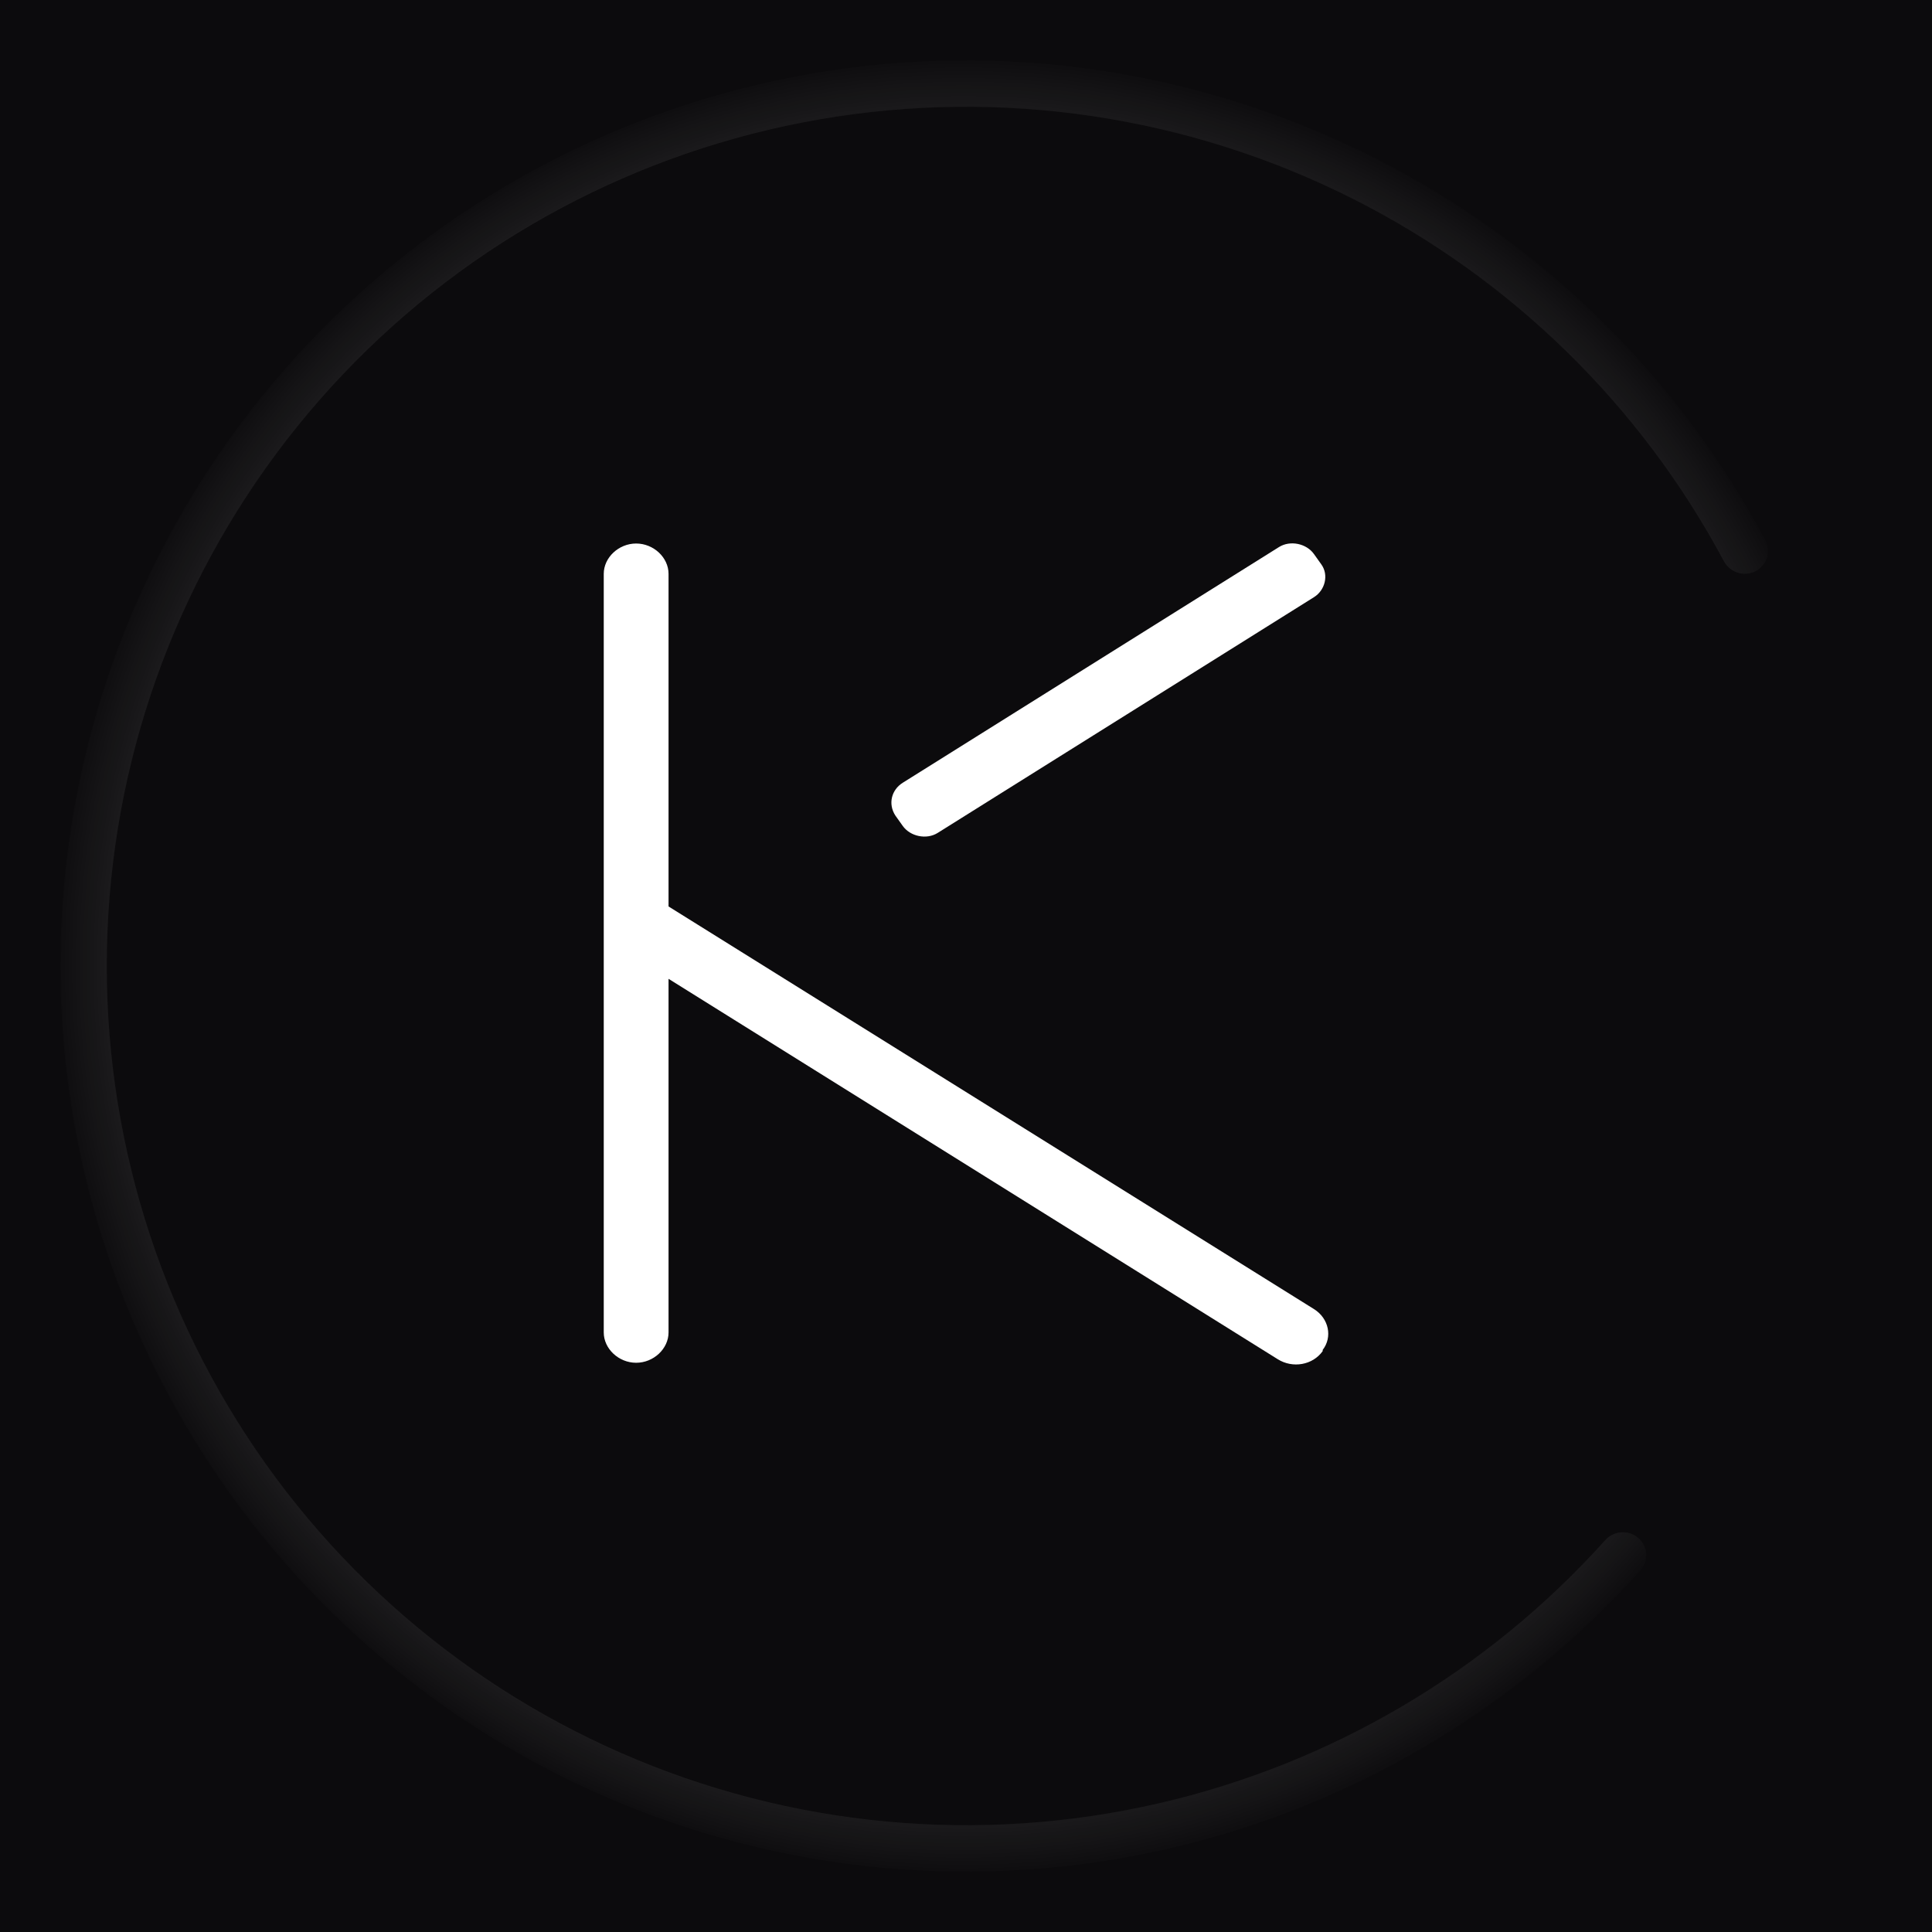 <?xml version="1.0" encoding="UTF-8"?>
<svg xmlns="http://www.w3.org/2000/svg" xmlns:xlink="http://www.w3.org/1999/xlink" width="540px" height="540px" viewBox="0 0 540 540" version="1.1">
<defs>
<radialGradient id="radial0" gradientUnits="userSpaceOnUse" cx="0" cy="0" fx="0" fy="0" r="1" gradientTransform="matrix(241.075,-88.595,88.597,241.08,269.392,270.002)">
<stop offset="0" style="stop-color:rgb(100%,100%,100%);stop-opacity:1;"/>
<stop offset="1" style="stop-color:rgb(100%,100%,100%);stop-opacity:0;"/>
</radialGradient>
</defs>
<g id="surface1">
<rect x="0" y="0" width="540" height="540" style="fill:rgb(4.706%,4.314%,5.098%);fill-opacity:1;stroke:none;"/>
<path style=" stroke:none;fill-rule:nonzero;fill:url(#radial0);" d="M 490.59 159.684 C 493.797 158.082 495.102 154.18 493.418 151.02 C 468.914 105 430.762 67.621 384.129 44.066 C 335.57 19.535 280.395 11.301 226.789 20.59 C 173.18 29.879 123.992 56.191 86.512 95.633 C 49.035 135.07 25.258 185.535 18.715 239.547 C 12.168 293.559 23.199 348.242 50.172 395.492 C 77.145 442.742 118.625 480.043 168.461 501.867 C 218.297 523.691 273.844 528.879 326.859 516.656 C 377.766 504.922 423.742 477.734 458.527 438.906 C 460.922 436.238 460.586 432.137 457.855 429.816 C 455.129 427.492 451.039 427.832 448.645 430.496 C 415.664 467.203 372.133 492.906 323.945 504.016 C 273.645 515.609 220.949 510.688 173.664 489.984 C 126.383 469.277 87.031 433.887 61.438 389.059 C 35.848 344.23 25.383 292.352 31.594 241.109 C 37.805 189.863 60.359 141.984 95.918 104.57 C 131.473 67.152 178.145 42.188 229.004 33.375 C 279.863 24.562 332.207 32.371 378.281 55.645 C 422.422 77.945 458.555 113.301 481.812 156.824 C 483.5 159.984 487.391 161.289 490.59 159.684 Z M 490.59 159.684 "/>
<path style=" stroke:none;fill-rule:nonzero;fill:rgb(100%,100%,100%);fill-opacity:1;" d="M 367.258 365.891 L 186.859 253.359 L 186.859 160.395 C 186.859 155.828 182.68 151.914 177.805 151.914 C 172.93 151.914 168.75 155.828 168.75 160.395 L 168.75 372.418 C 168.75 376.984 172.93 380.898 177.805 380.898 C 182.68 380.898 186.859 376.984 186.859 372.418 L 186.859 273.582 L 357.156 379.918 C 361.336 382.527 366.91 381.547 369.695 377.637 L 369.695 377.309 C 372.48 373.719 371.438 368.504 367.258 365.891 Z M 367.258 365.891 "/>
<path style=" stroke:none;fill-rule:nonzero;fill:rgb(100%,100%,100%);fill-opacity:1;" d="M 250.234 227.914 L 252.324 230.852 C 254.414 233.789 258.941 234.766 262.074 232.809 L 367.25 166.918 C 370.383 164.961 371.426 160.723 369.34 157.785 L 367.25 154.852 C 365.16 151.914 360.633 150.938 357.496 152.895 L 252.324 218.781 C 249.191 220.738 248.145 224.652 250.234 227.914 Z M 250.234 227.914 "/>
</g>
</svg>
